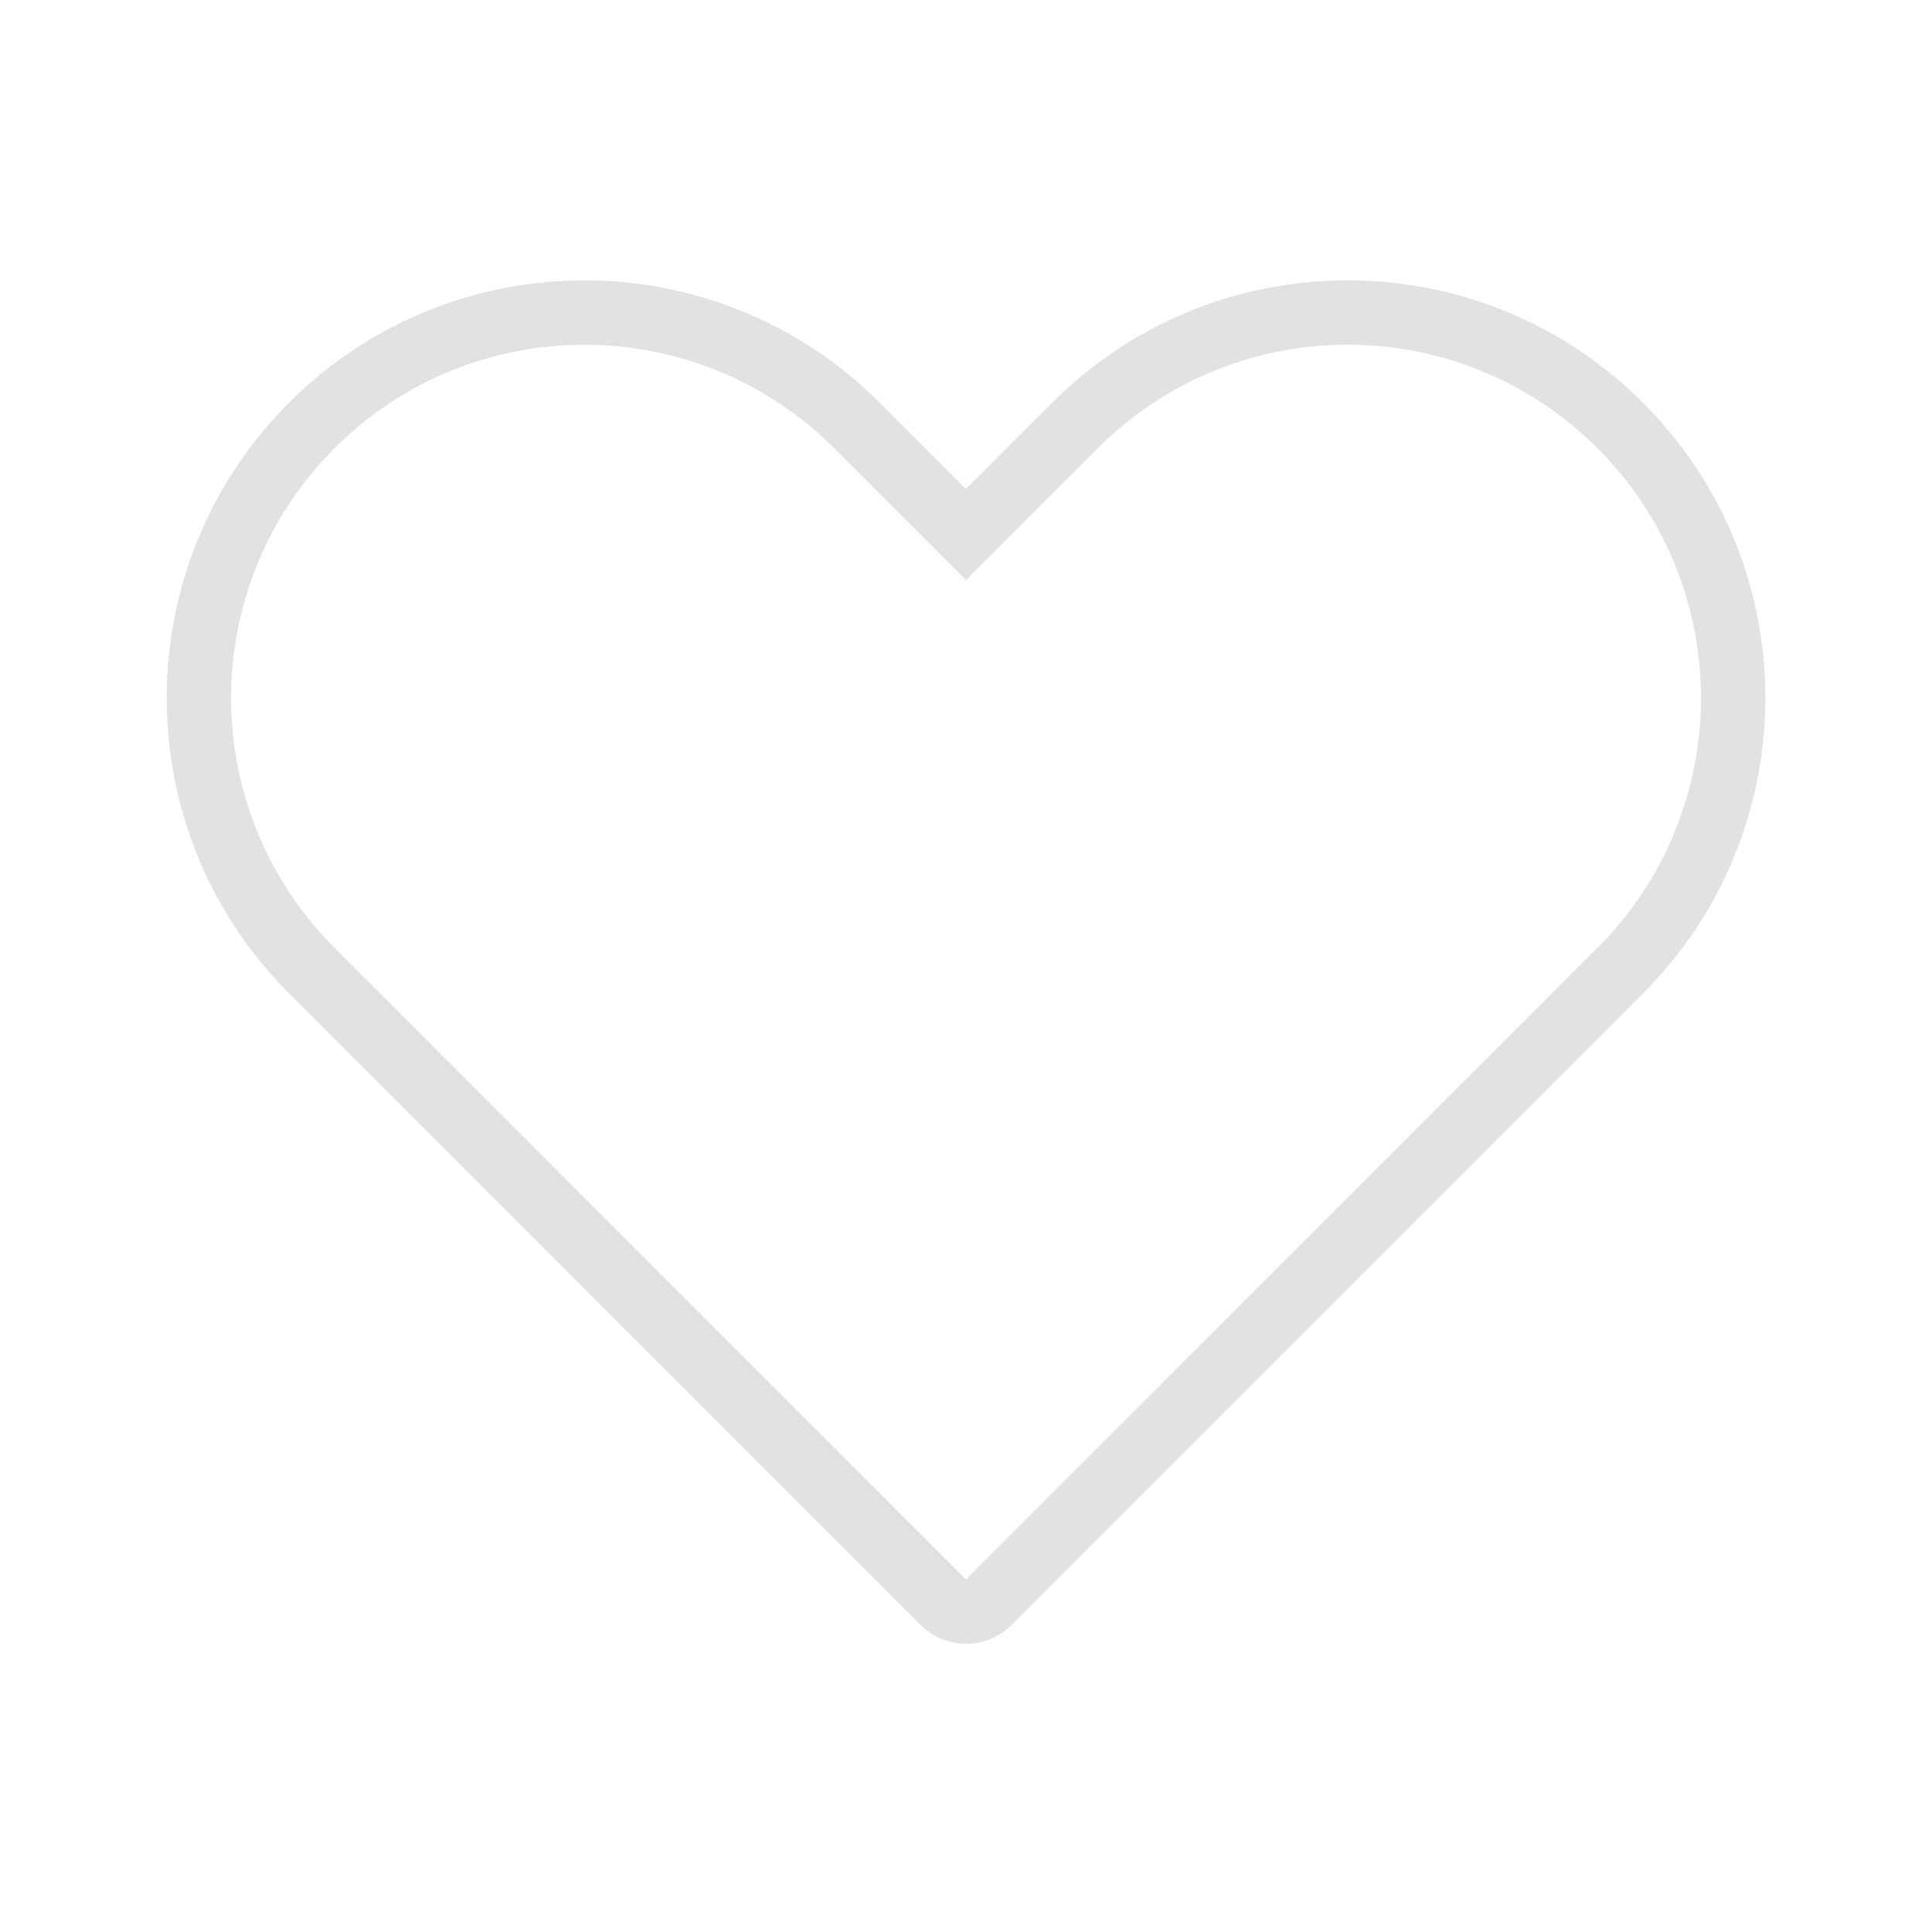 <svg width="60" height="60" viewBox="0 0 60 60" xmlns="http://www.w3.org/2000/svg">
    <path d="M50.316 13.213c-4.676-4.676-12.255-4.676-16.929 0L30 16.6l-3.386-3.386c-4.676-4.676-12.255-4.676-16.931 0-4.674 4.674-4.674 12.253 0 16.929l3.386 3.386 16.224 16.227a1 1 0 0 0 1.414 0s0 0 0 0l16.225-16.227h0l3.385-3.386c4.677-4.676 4.677-12.255 0-16.929z" stroke="#E2E2E2" stroke-width="2" stroke-linecap="round" fill="none" fill-rule="evenodd"/>
</svg>
